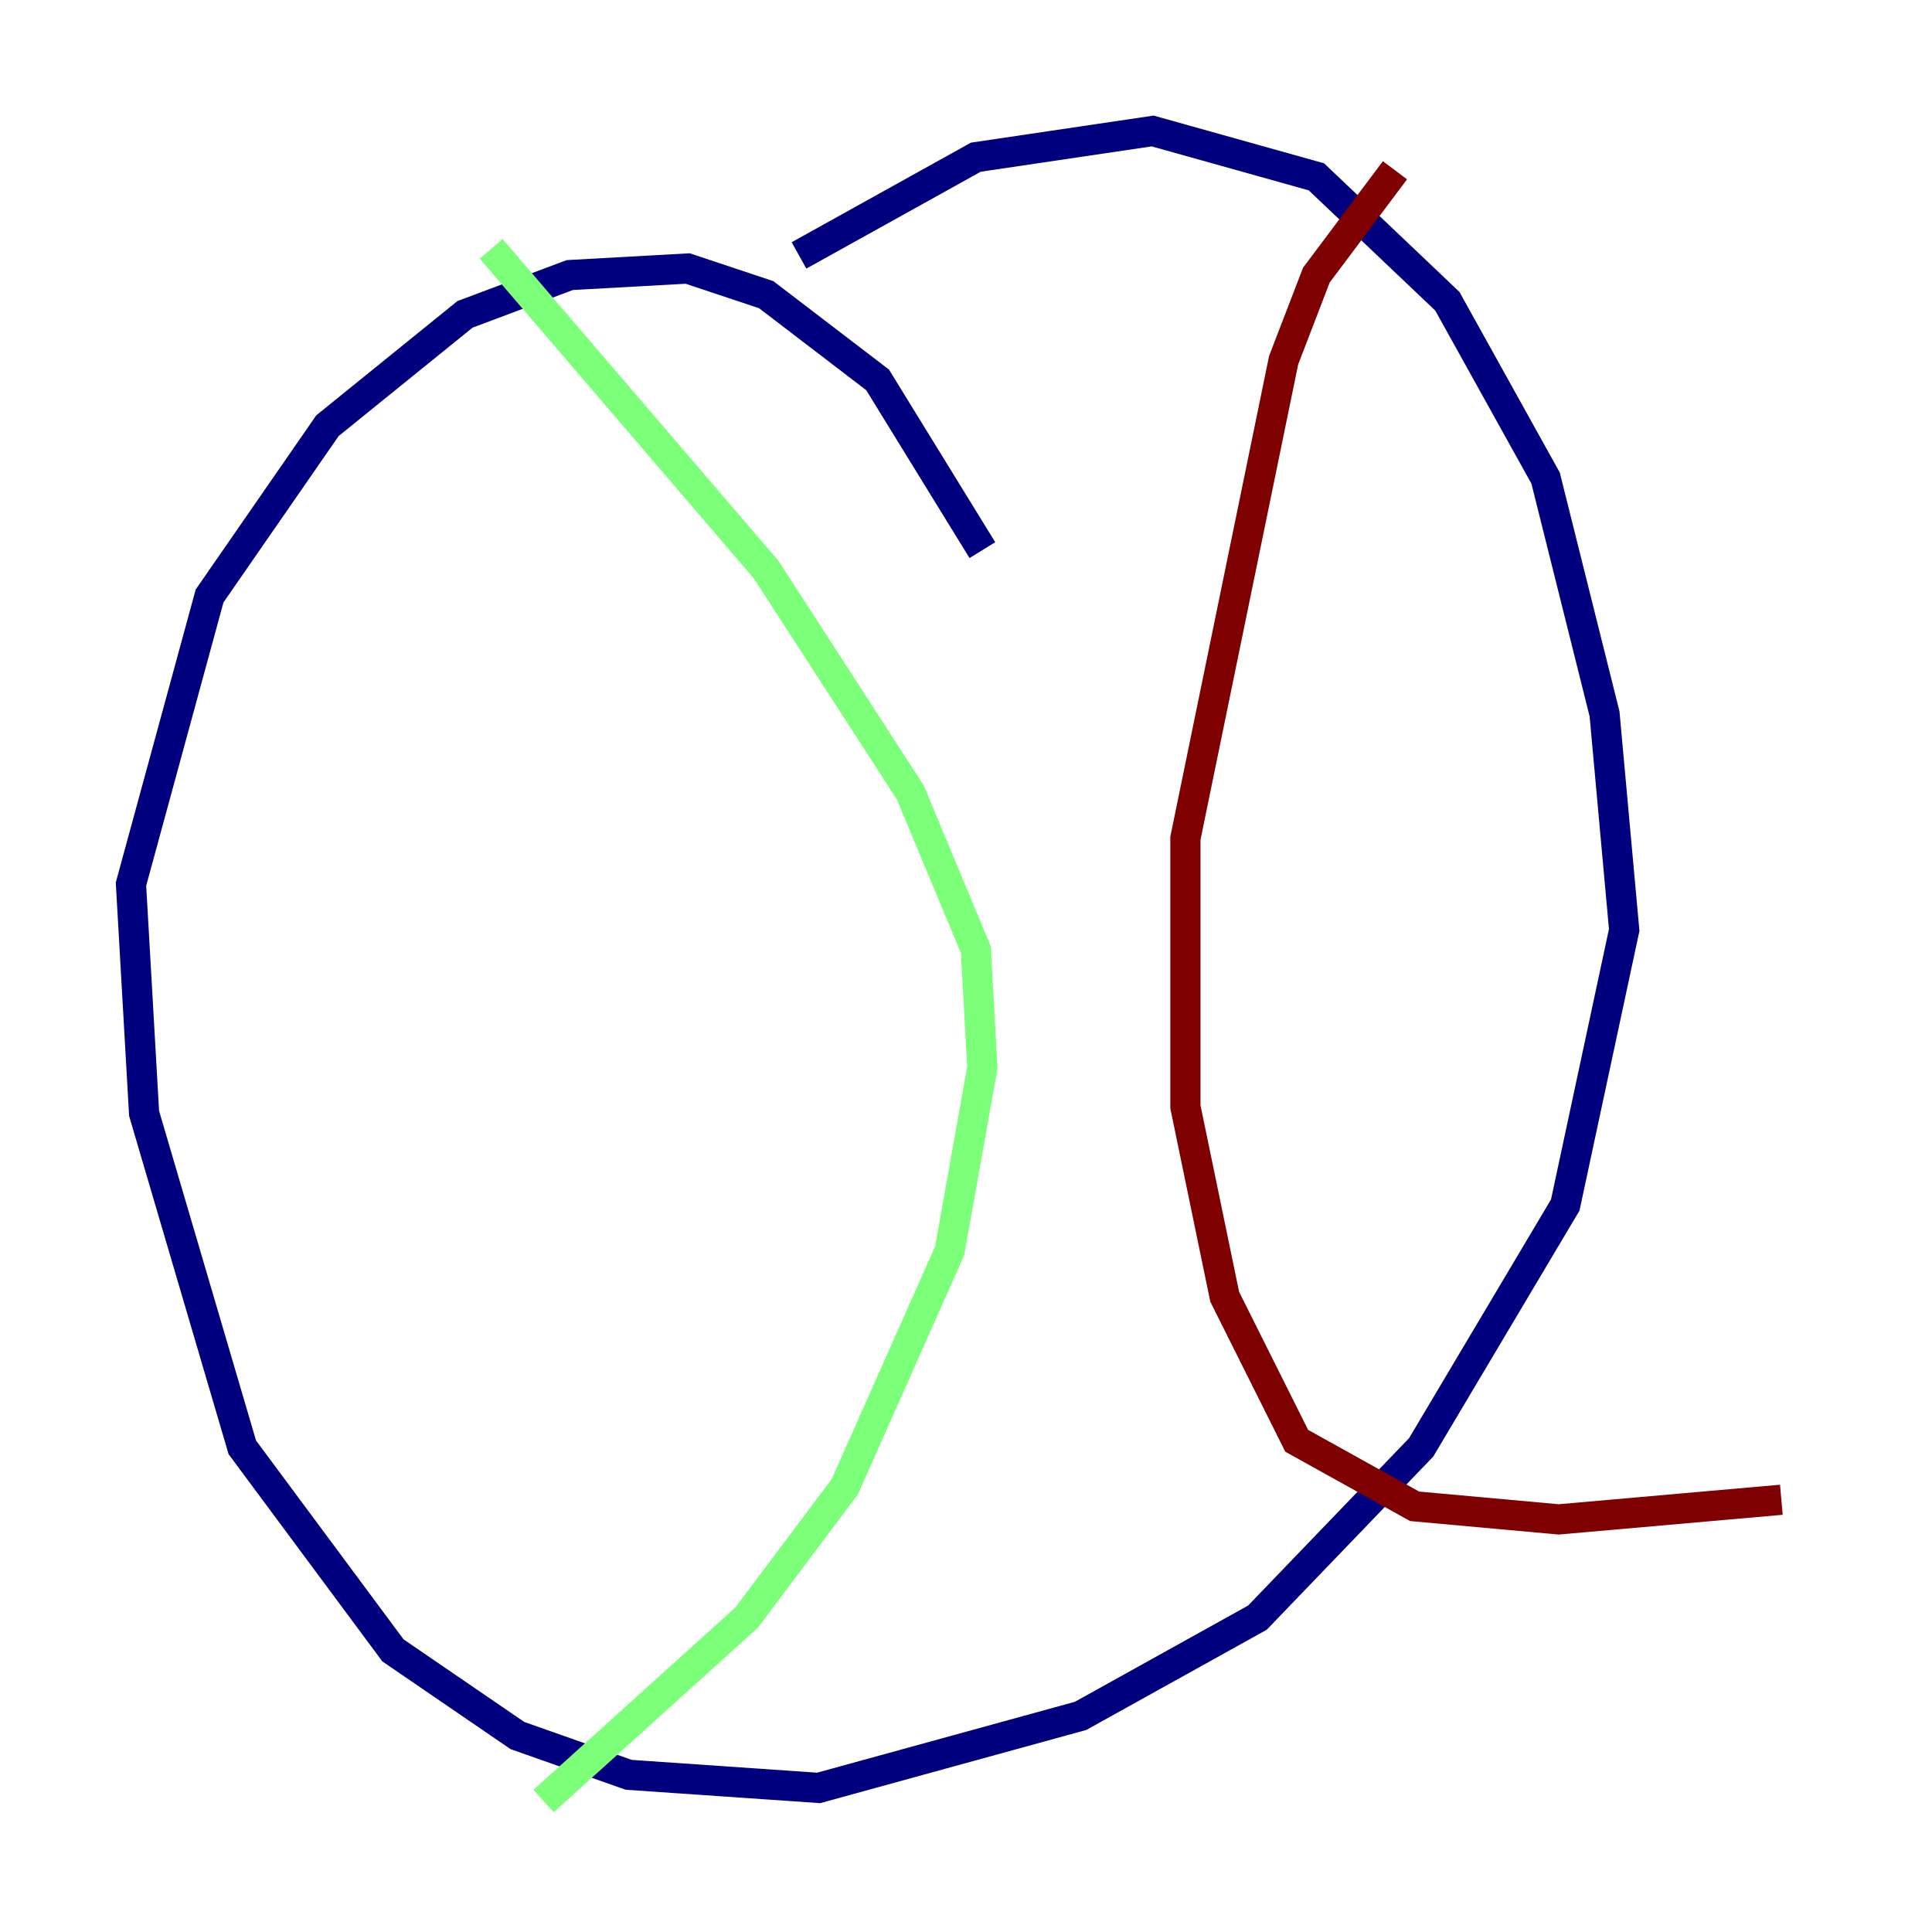 <?xml version="1.0" encoding="utf-8" ?>
<svg baseProfile="tiny" height="128" version="1.2" viewBox="0,0,128,128" width="128" xmlns="http://www.w3.org/2000/svg" xmlns:ev="http://www.w3.org/2001/xml-events" xmlns:xlink="http://www.w3.org/1999/xlink"><defs /><polyline fill="none" points="65.085,36.447 58.142,25.166 50.766,19.525 45.559,17.79 37.749,18.224 30.807,20.827 21.695,28.203 13.885,39.485 8.678,58.576 9.546,73.763 16.054,95.891 26.034,109.342 34.278,114.983 41.654,117.586 54.237,118.454 71.593,113.681 83.308,107.173 94.156,95.891 103.702,79.837 107.607,61.614 106.305,47.295 102.4,31.675 95.891,19.959 87.214,11.715 76.366,8.678 64.651,10.414 52.936,16.922" stroke="#00007f" stroke-width="2" /><polyline fill="none" points="32.542,16.488 50.766,37.749 60.312,52.502 64.651,62.915 65.085,70.725 62.915,82.875 55.973,98.495 49.464,107.173 36.014,119.322" stroke="#7cff79" stroke-width="2" /><polyline fill="none" points="92.42,11.281 87.214,18.224 85.044,23.864 78.536,55.539 78.536,73.329 81.139,85.912 85.912,95.458 93.722,99.797 103.268,100.664 118.02,99.363" stroke="#7f0000" stroke-width="2" /></svg>